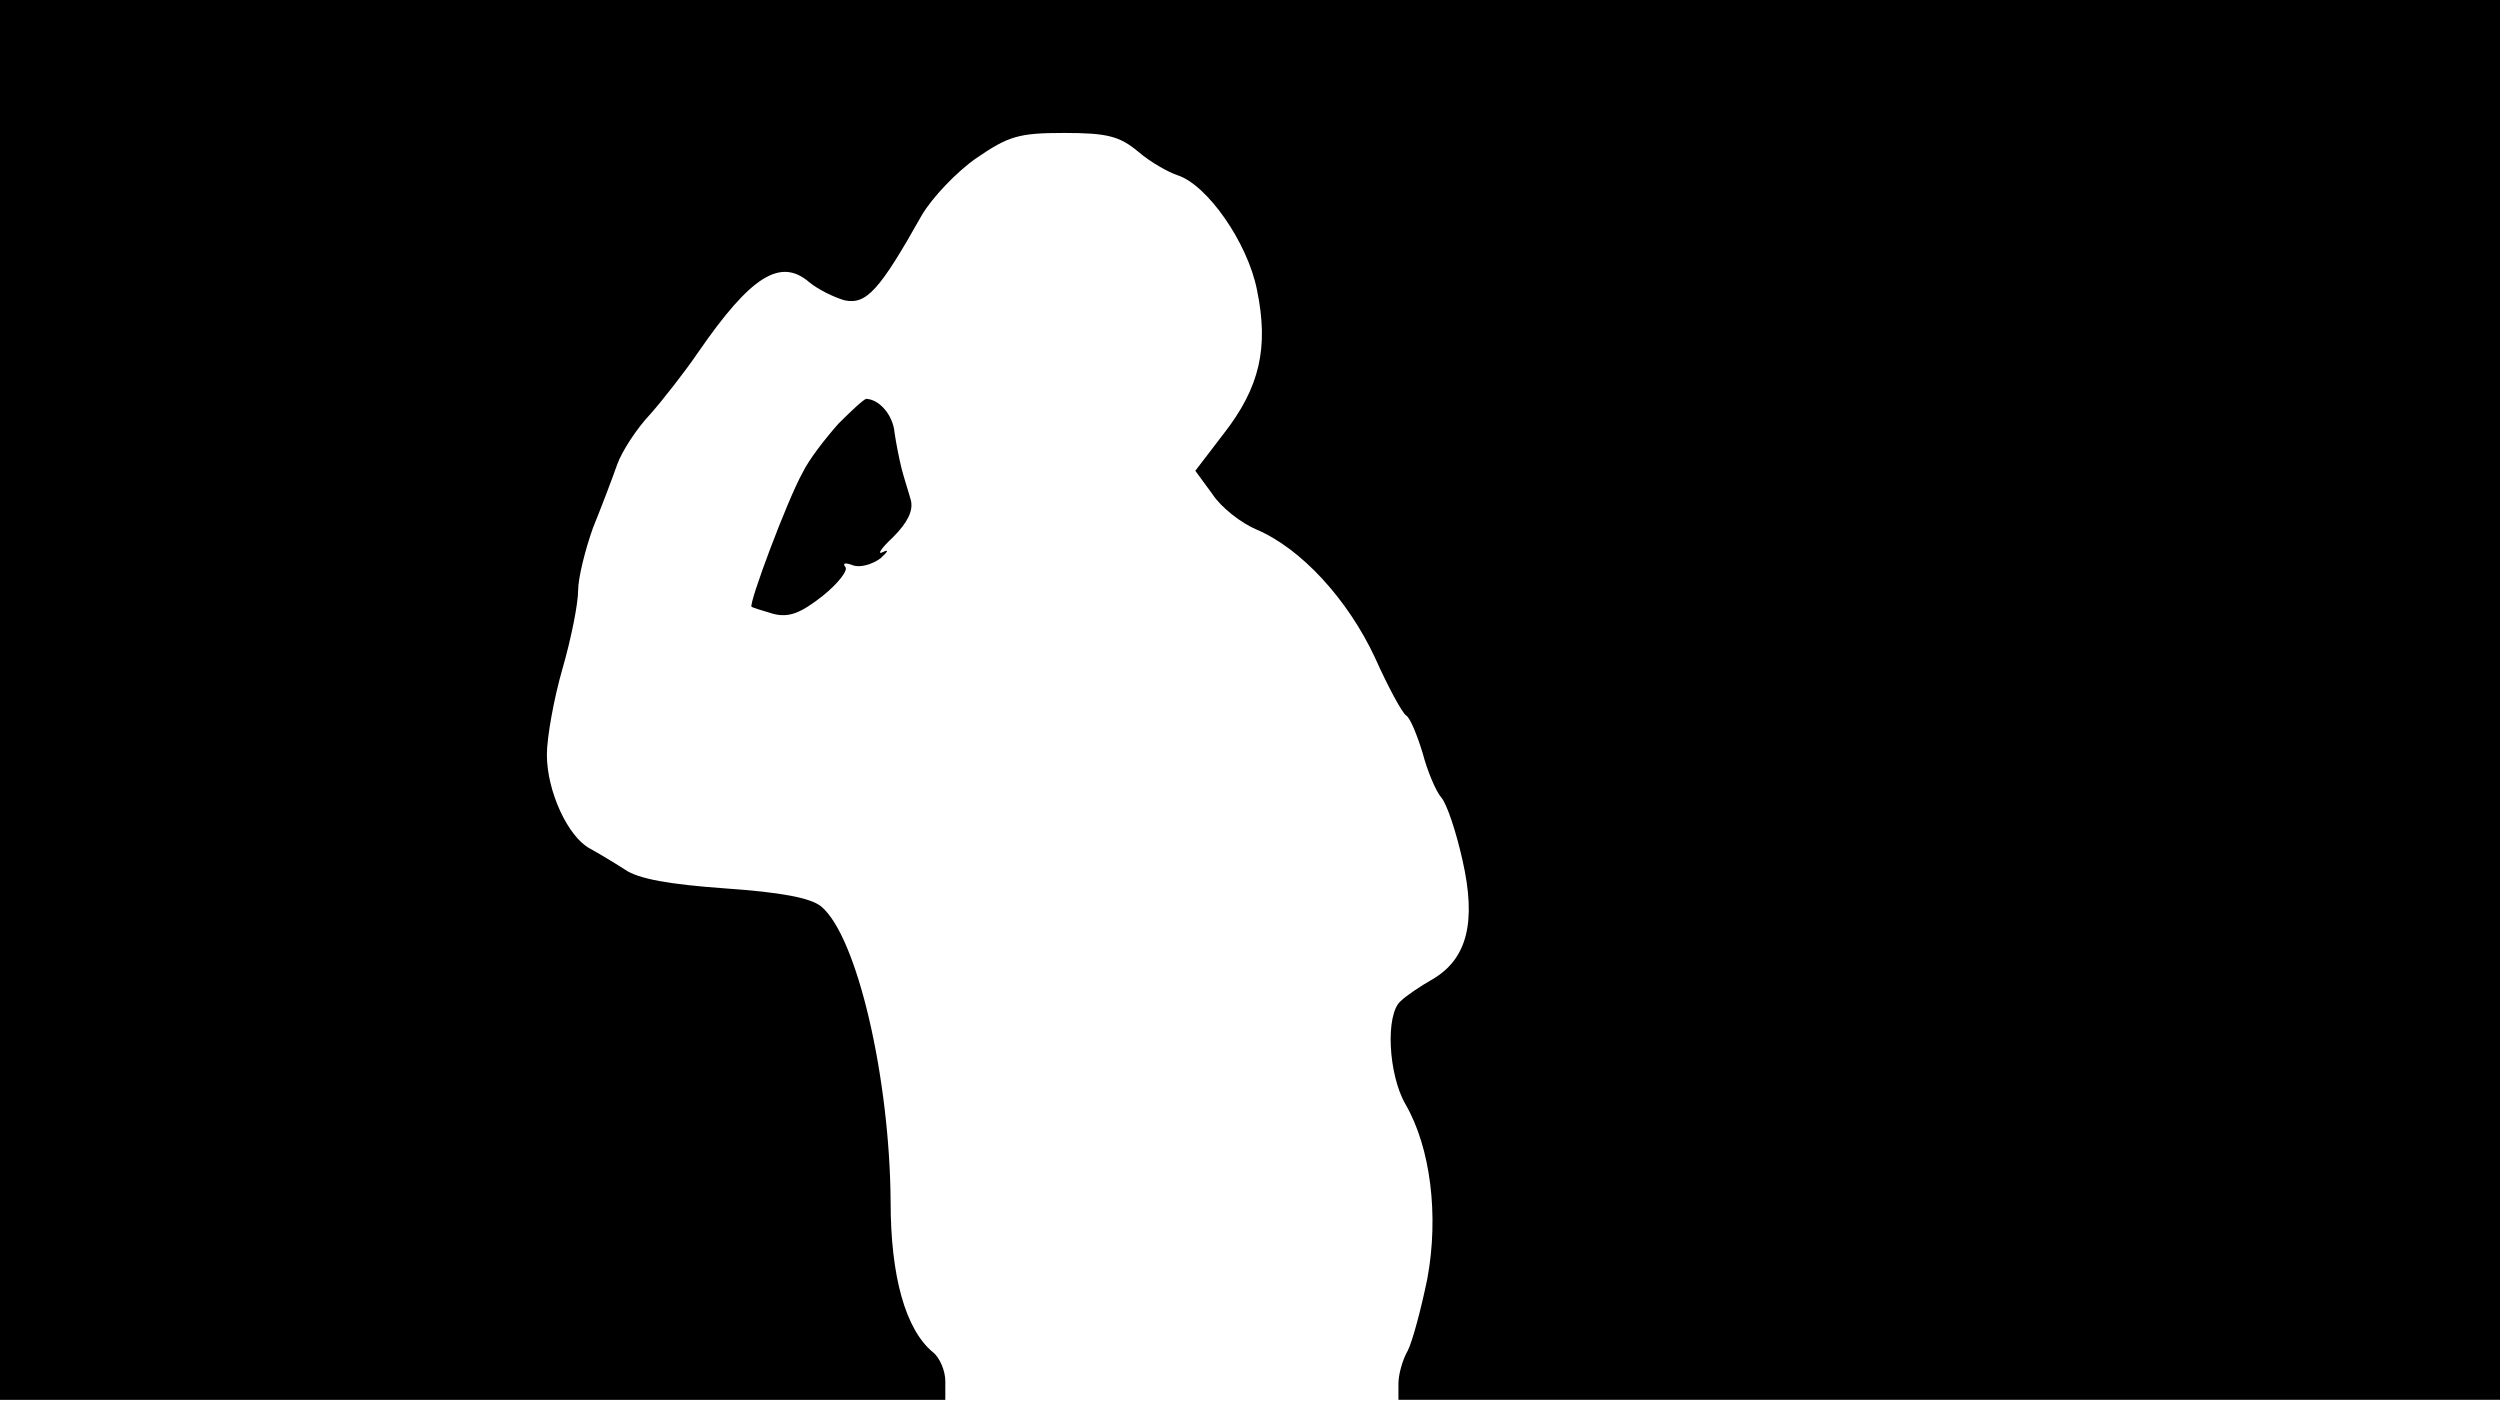<svg version="1.0" xmlns="http://www.w3.org/2000/svg"
 width="668px" style="transform:scale(1,1.001);" height="375.75px" viewBox="0 0 320 180"
 preserveAspectRatio="xMidYMid meet">
<g transform="translate(0,180) scale(0.1,-0.1)"
fill="#000000" stroke="none">
<path d="M0 905 l0 -895 605 0 605 0 0 24 c0 13 -7 30 -16 37 -35 29 -54 97 -54 192 -1
159 -43 340 -89 378 -14 11 -51 18 -123 23 -70 5 -111 12 -128 24 -14 9 -34
21 -45 27 -28 15 -55 73 -55 120 0 22 9 72 20 110 11 38 20 83 20 100 0 16 9
52 19 80 11 27 25 64 31 81 6 17 25 46 42 64 16 18 45 55 62 80 67 97 105 121
142 89 11 -9 31 -19 45 -23 28 -6 45 13 99 109 13 22 44 55 70 73 41 28 54 32
112 32 55 0 71 -4 95 -24 15 -13 38 -26 50 -30 38 -12 90 -86 102 -147 15 -73
4 -124 -43 -184 l-36 -47 22 -30 c11 -17 37 -37 56 -45 57 -24 117 -89 152
-164 17 -38 35 -71 40 -74 5 -3 14 -25 21 -48 6 -23 17 -49 24 -57 7 -8 19
-44 27 -80 18 -79 6 -126 -38 -152 -16 -9 -35 -22 -41 -28 -20 -17 -16 -94 6
-132 32 -55 43 -142 28 -223 -8 -39 -19 -80 -25 -92 -7 -12 -12 -31 -12 -42
l0 -21 705 0 705 0 0 895 0 895 -1600 0 -1600 0 0 -895z"/>
<path d="M1073 1258 c-16 -18 -38 -46 -46 -63 -19 -34 -69 -167 -65 -171 2 -1 14 -5 28
-9 20 -5 35 1 63 23 20 16 33 33 29 37 -4 5 0 6 10 2 9 -3 24 1 35 9 10 9 11
12 3 8 -8 -4 -2 5 13 19 19 19 26 34 23 47 -3 11 -9 29 -12 41 -3 12 -7 32 -9
46 -2 22 -19 42 -36 43 -3 0 -19 -15 -36 -32z"/>
</g>
</svg>
